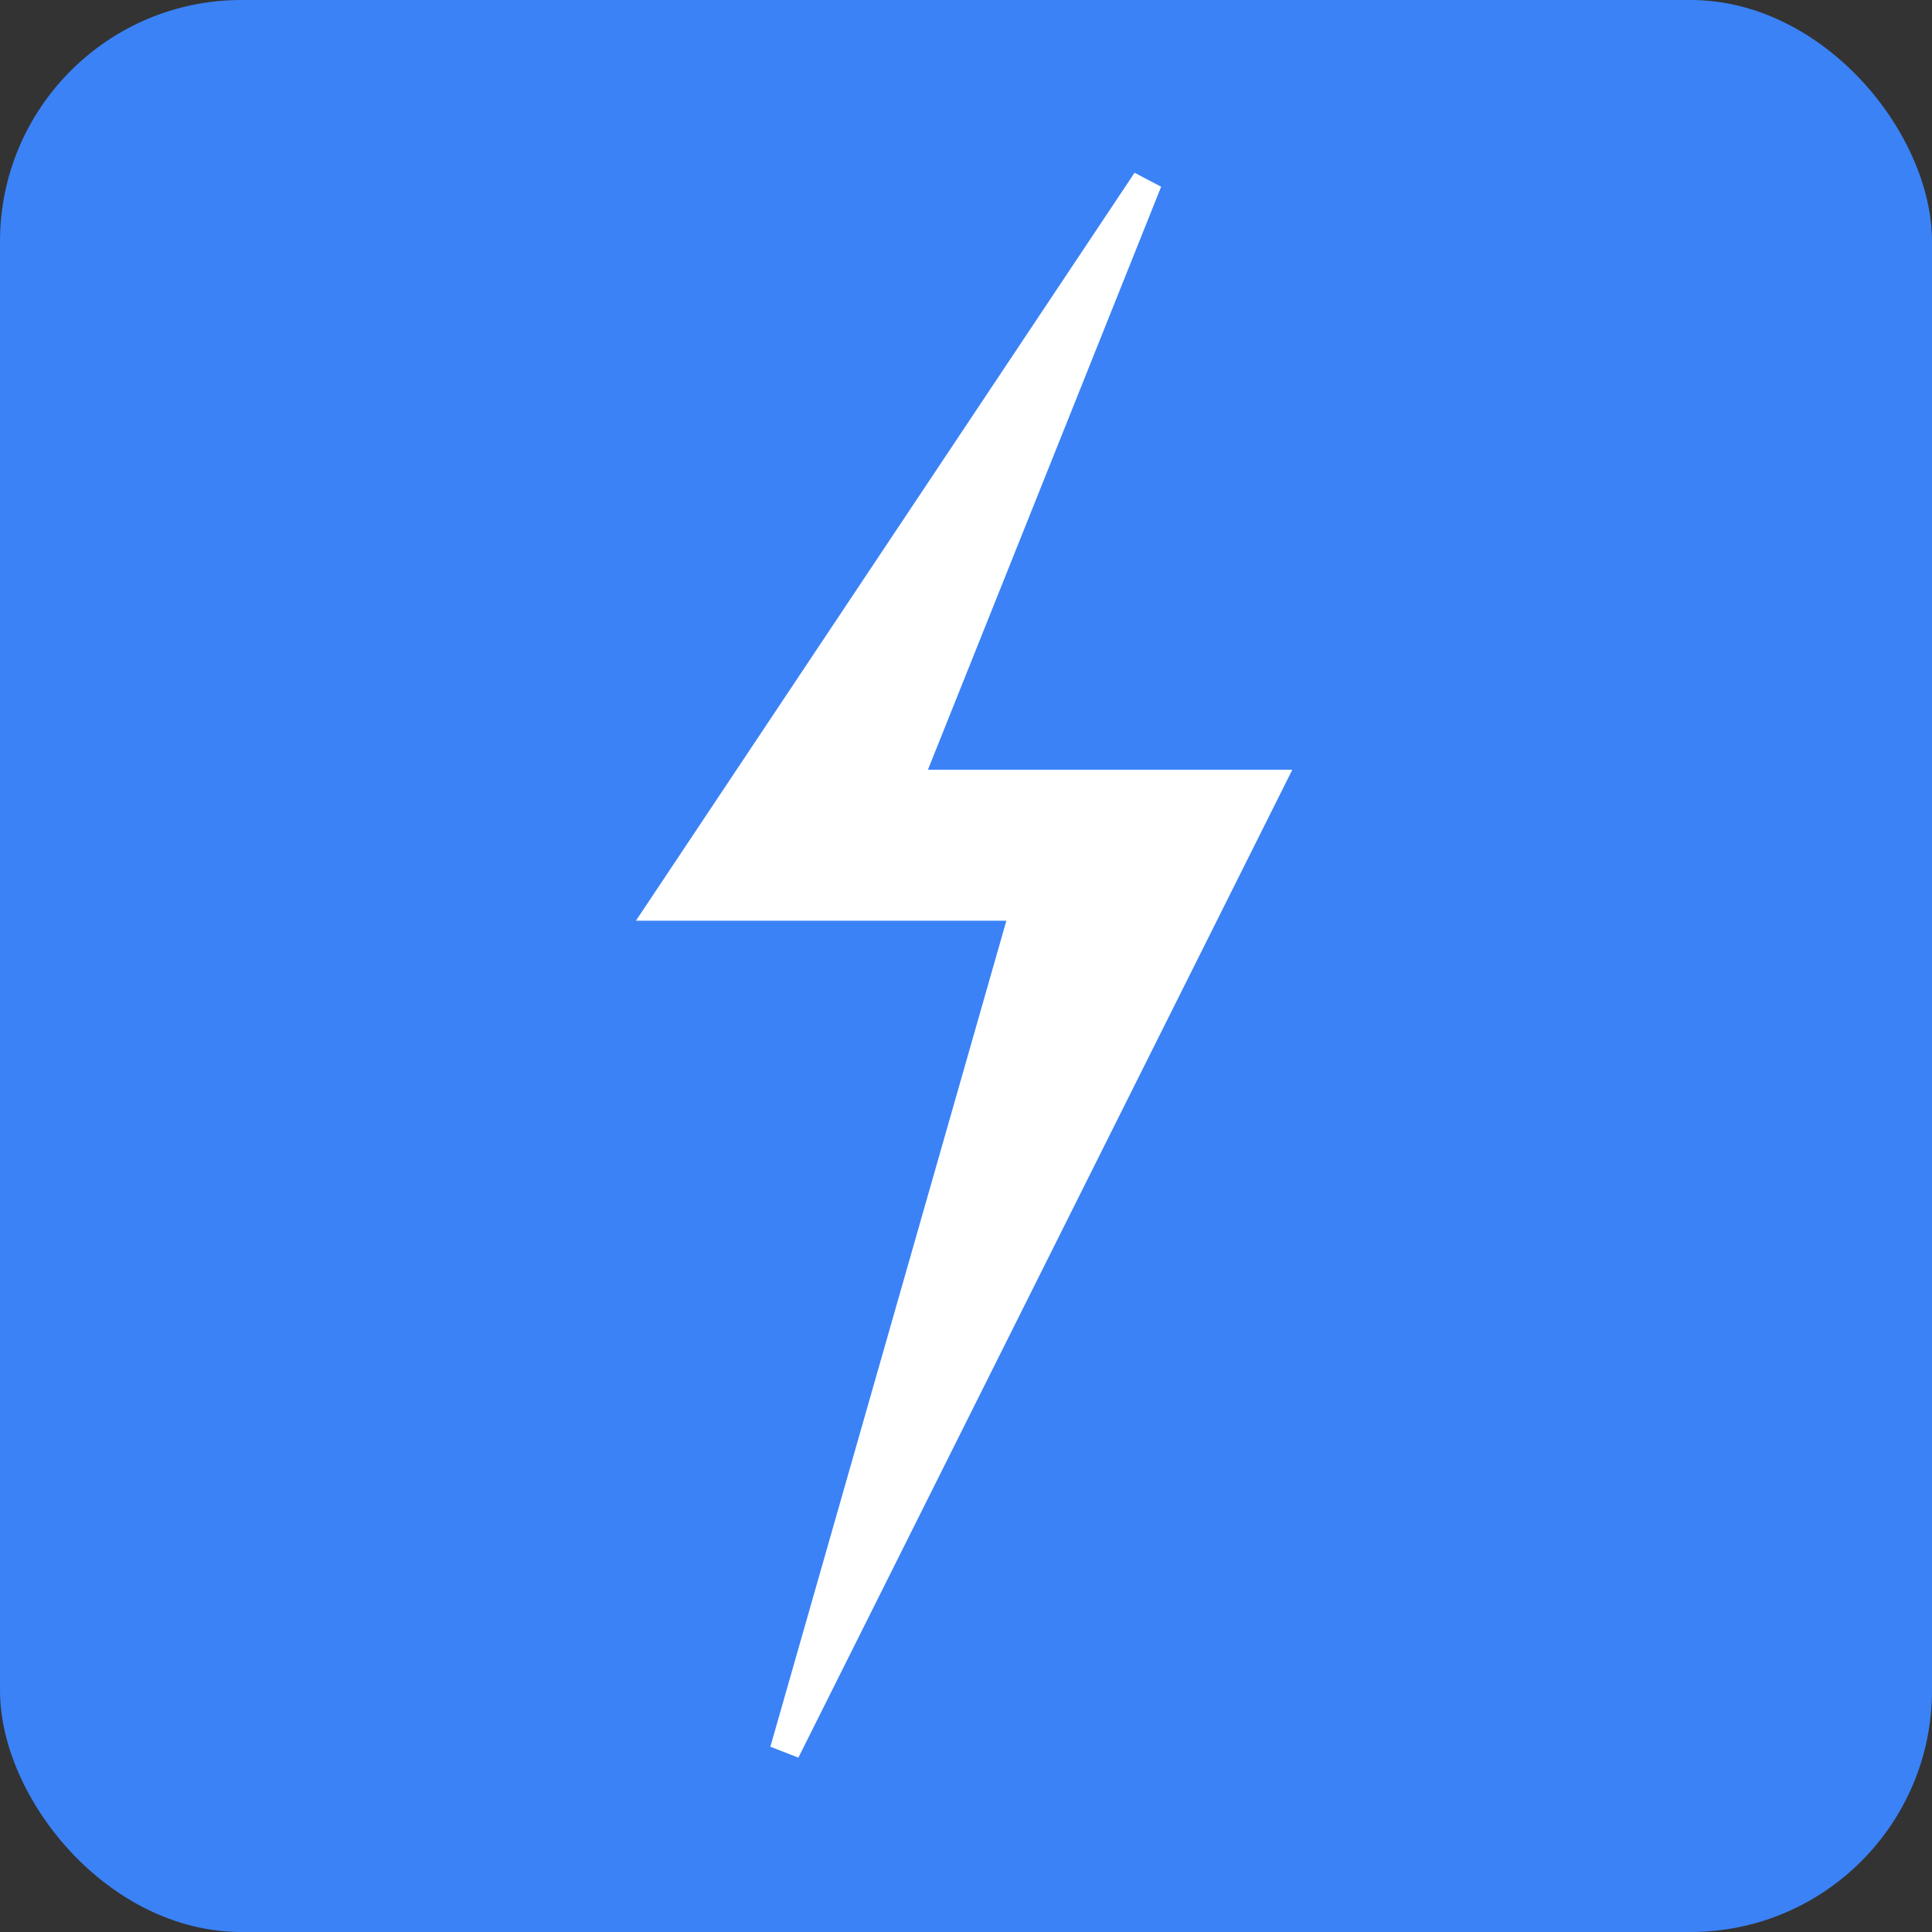 <svg xmlns="http://www.w3.org/2000/svg" viewBox="0 0 32 32" width="32" height="32">
  <rect x="0" y="0" width="32" height="32" fill="#333333" stroke="none"/>
  <rect width="32" height="32" rx="4" fill="#3b82f6"/>
  <path d="M19 3 L11 15 L17 15 L13 29 L21 13 L15 13 Z" fill="#ffffff" stroke="#ffffff" stroke-width="0.5"/>
</svg>